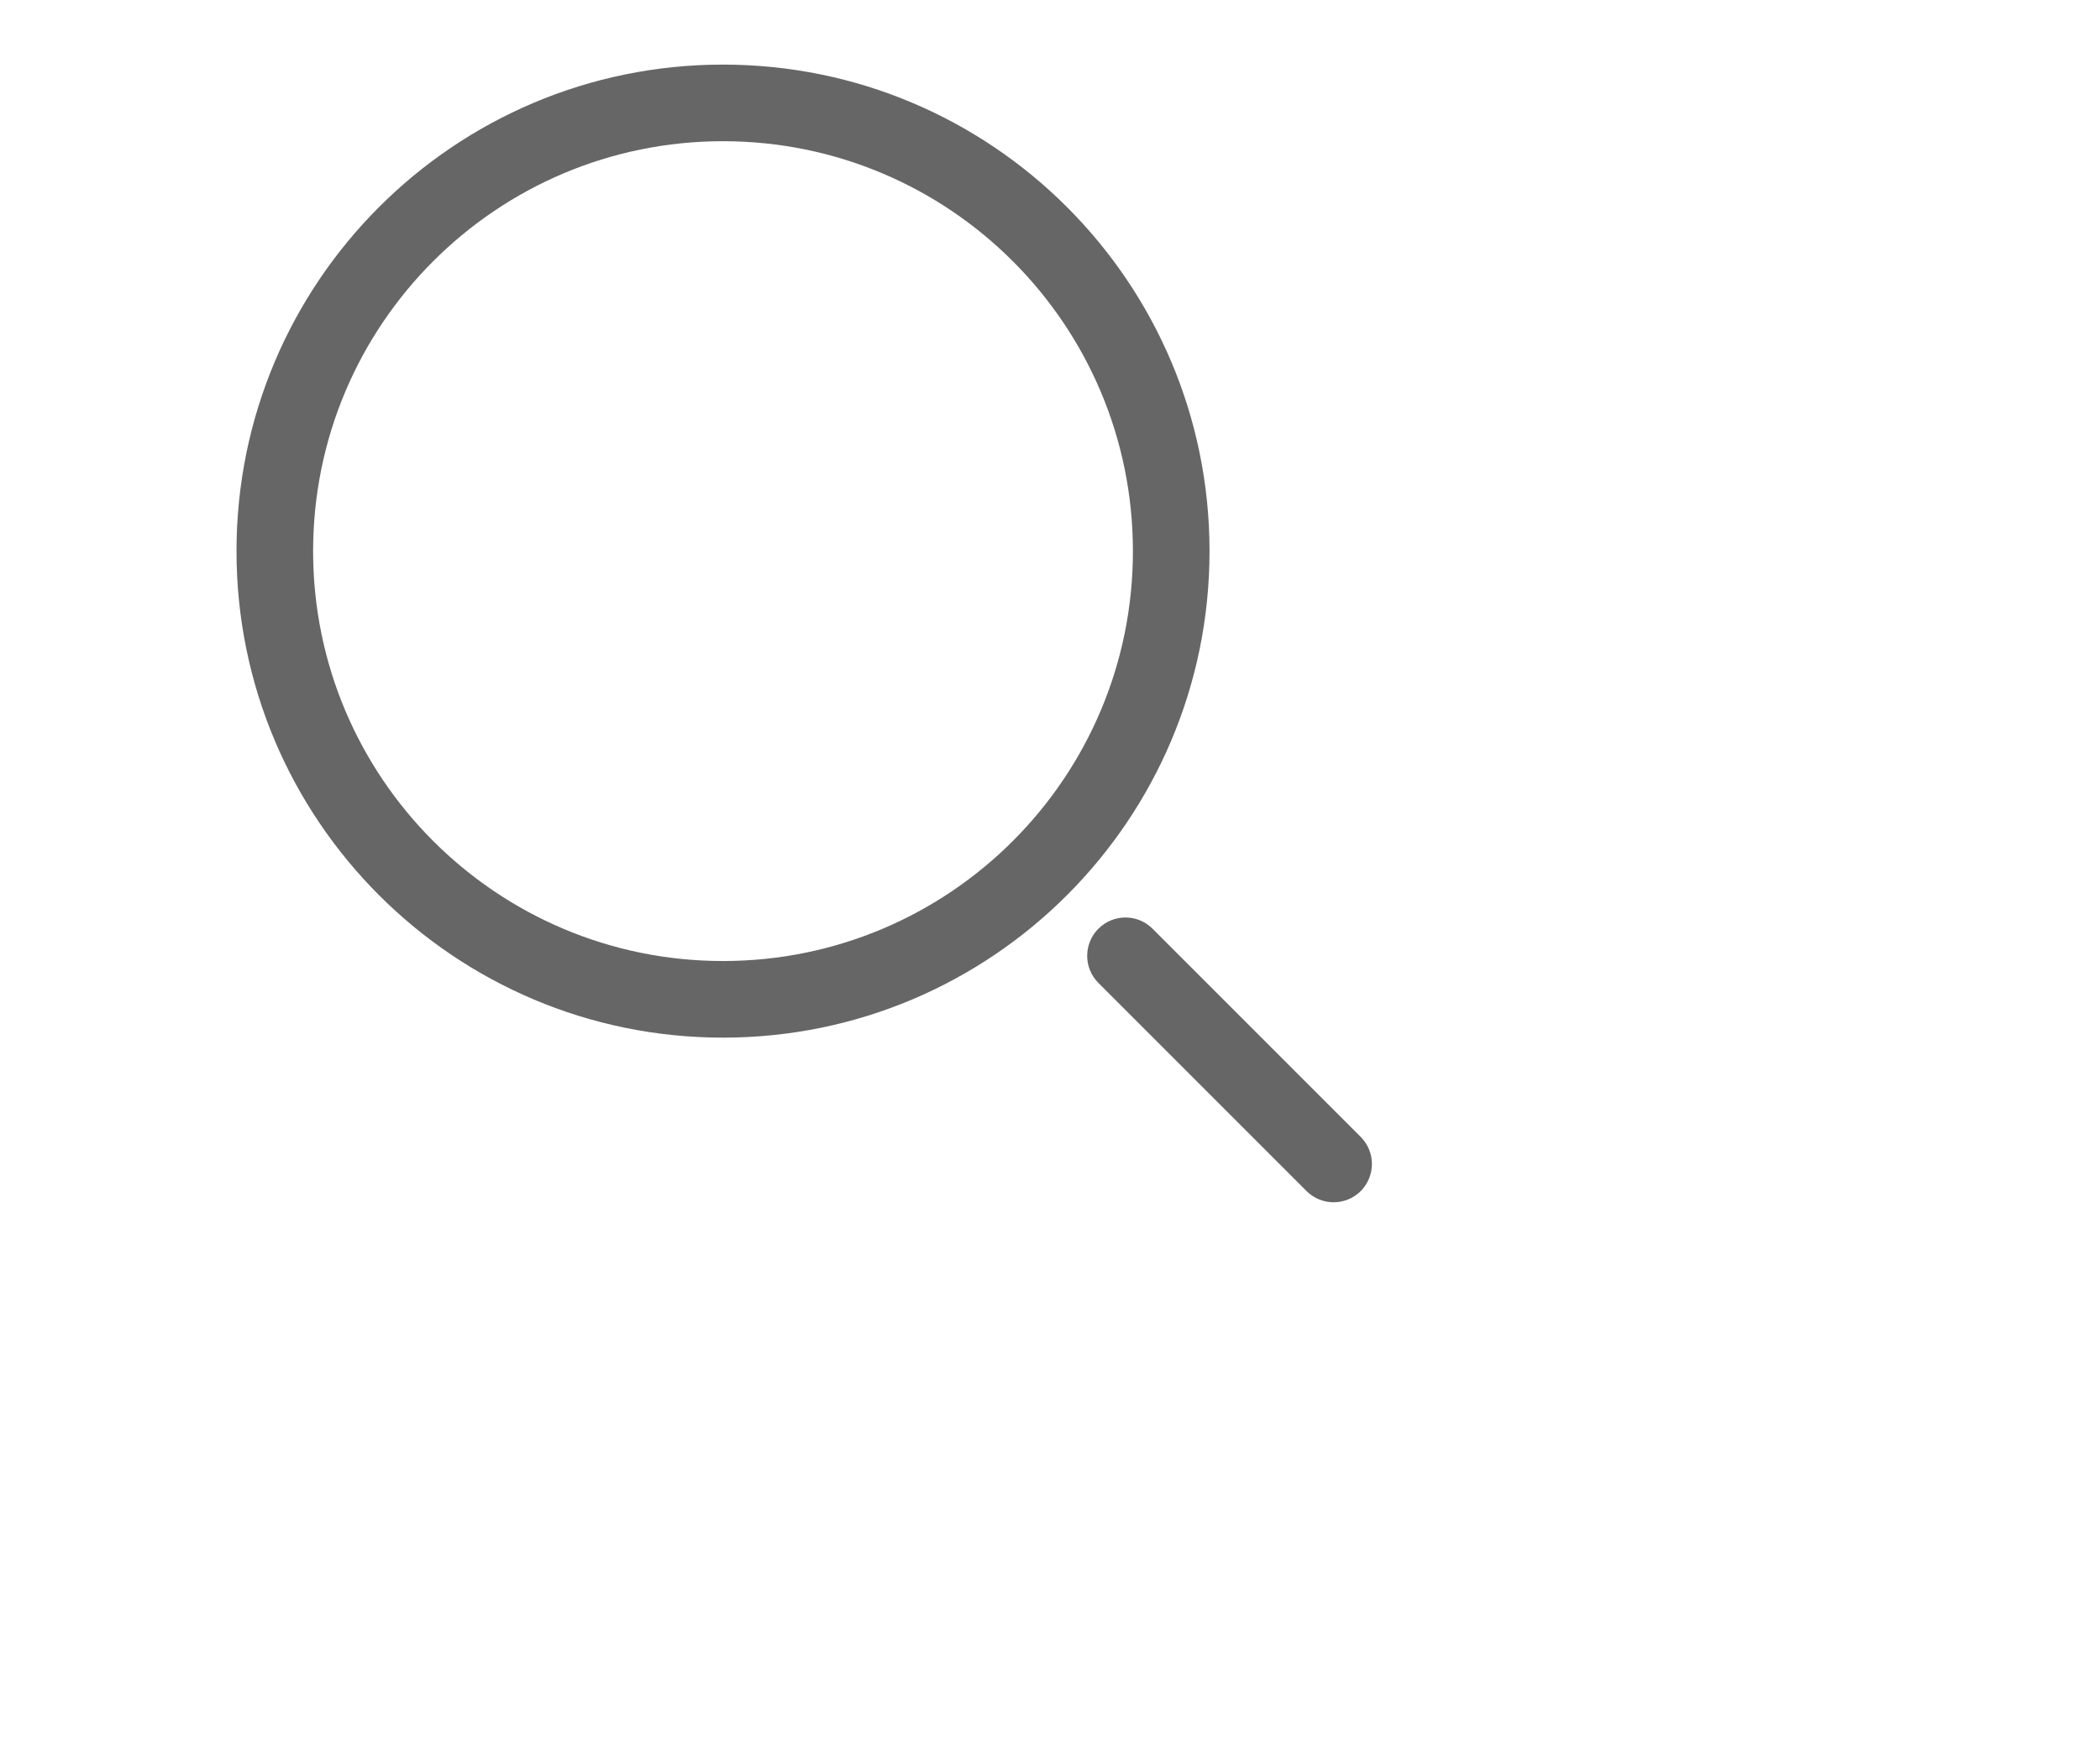 <svg className="searchiconmenu" width="29" viewBox="0 0 24 24" fill="none" xmlns="http://www.w3.org/2000/svg">
  <path fill-rule="evenodd" clip-rule="evenodd"
    d="M7.484 0.892C3.774 0.892 0.766 3.9 0.766 7.611C0.766 11.321 3.774 14.329 7.484 14.329C11.195 14.329 14.203 11.321 14.203 7.611C14.203 3.9 11.195 0.892 7.484 0.892ZM1.824 7.611C1.824 4.484 4.358 1.95 7.484 1.95C10.611 1.95 13.145 4.484 13.145 7.611C13.145 10.737 10.611 13.271 7.484 13.271C4.358 13.271 1.824 10.737 1.824 7.611ZM13.416 12.825C13.21 12.618 12.875 12.618 12.668 12.825C12.462 13.032 12.462 13.367 12.668 13.573L15.543 16.448C15.749 16.654 16.084 16.654 16.291 16.448C16.497 16.241 16.497 15.906 16.291 15.7L13.416 12.825Z"
    fill="#666666"></path>
</svg>